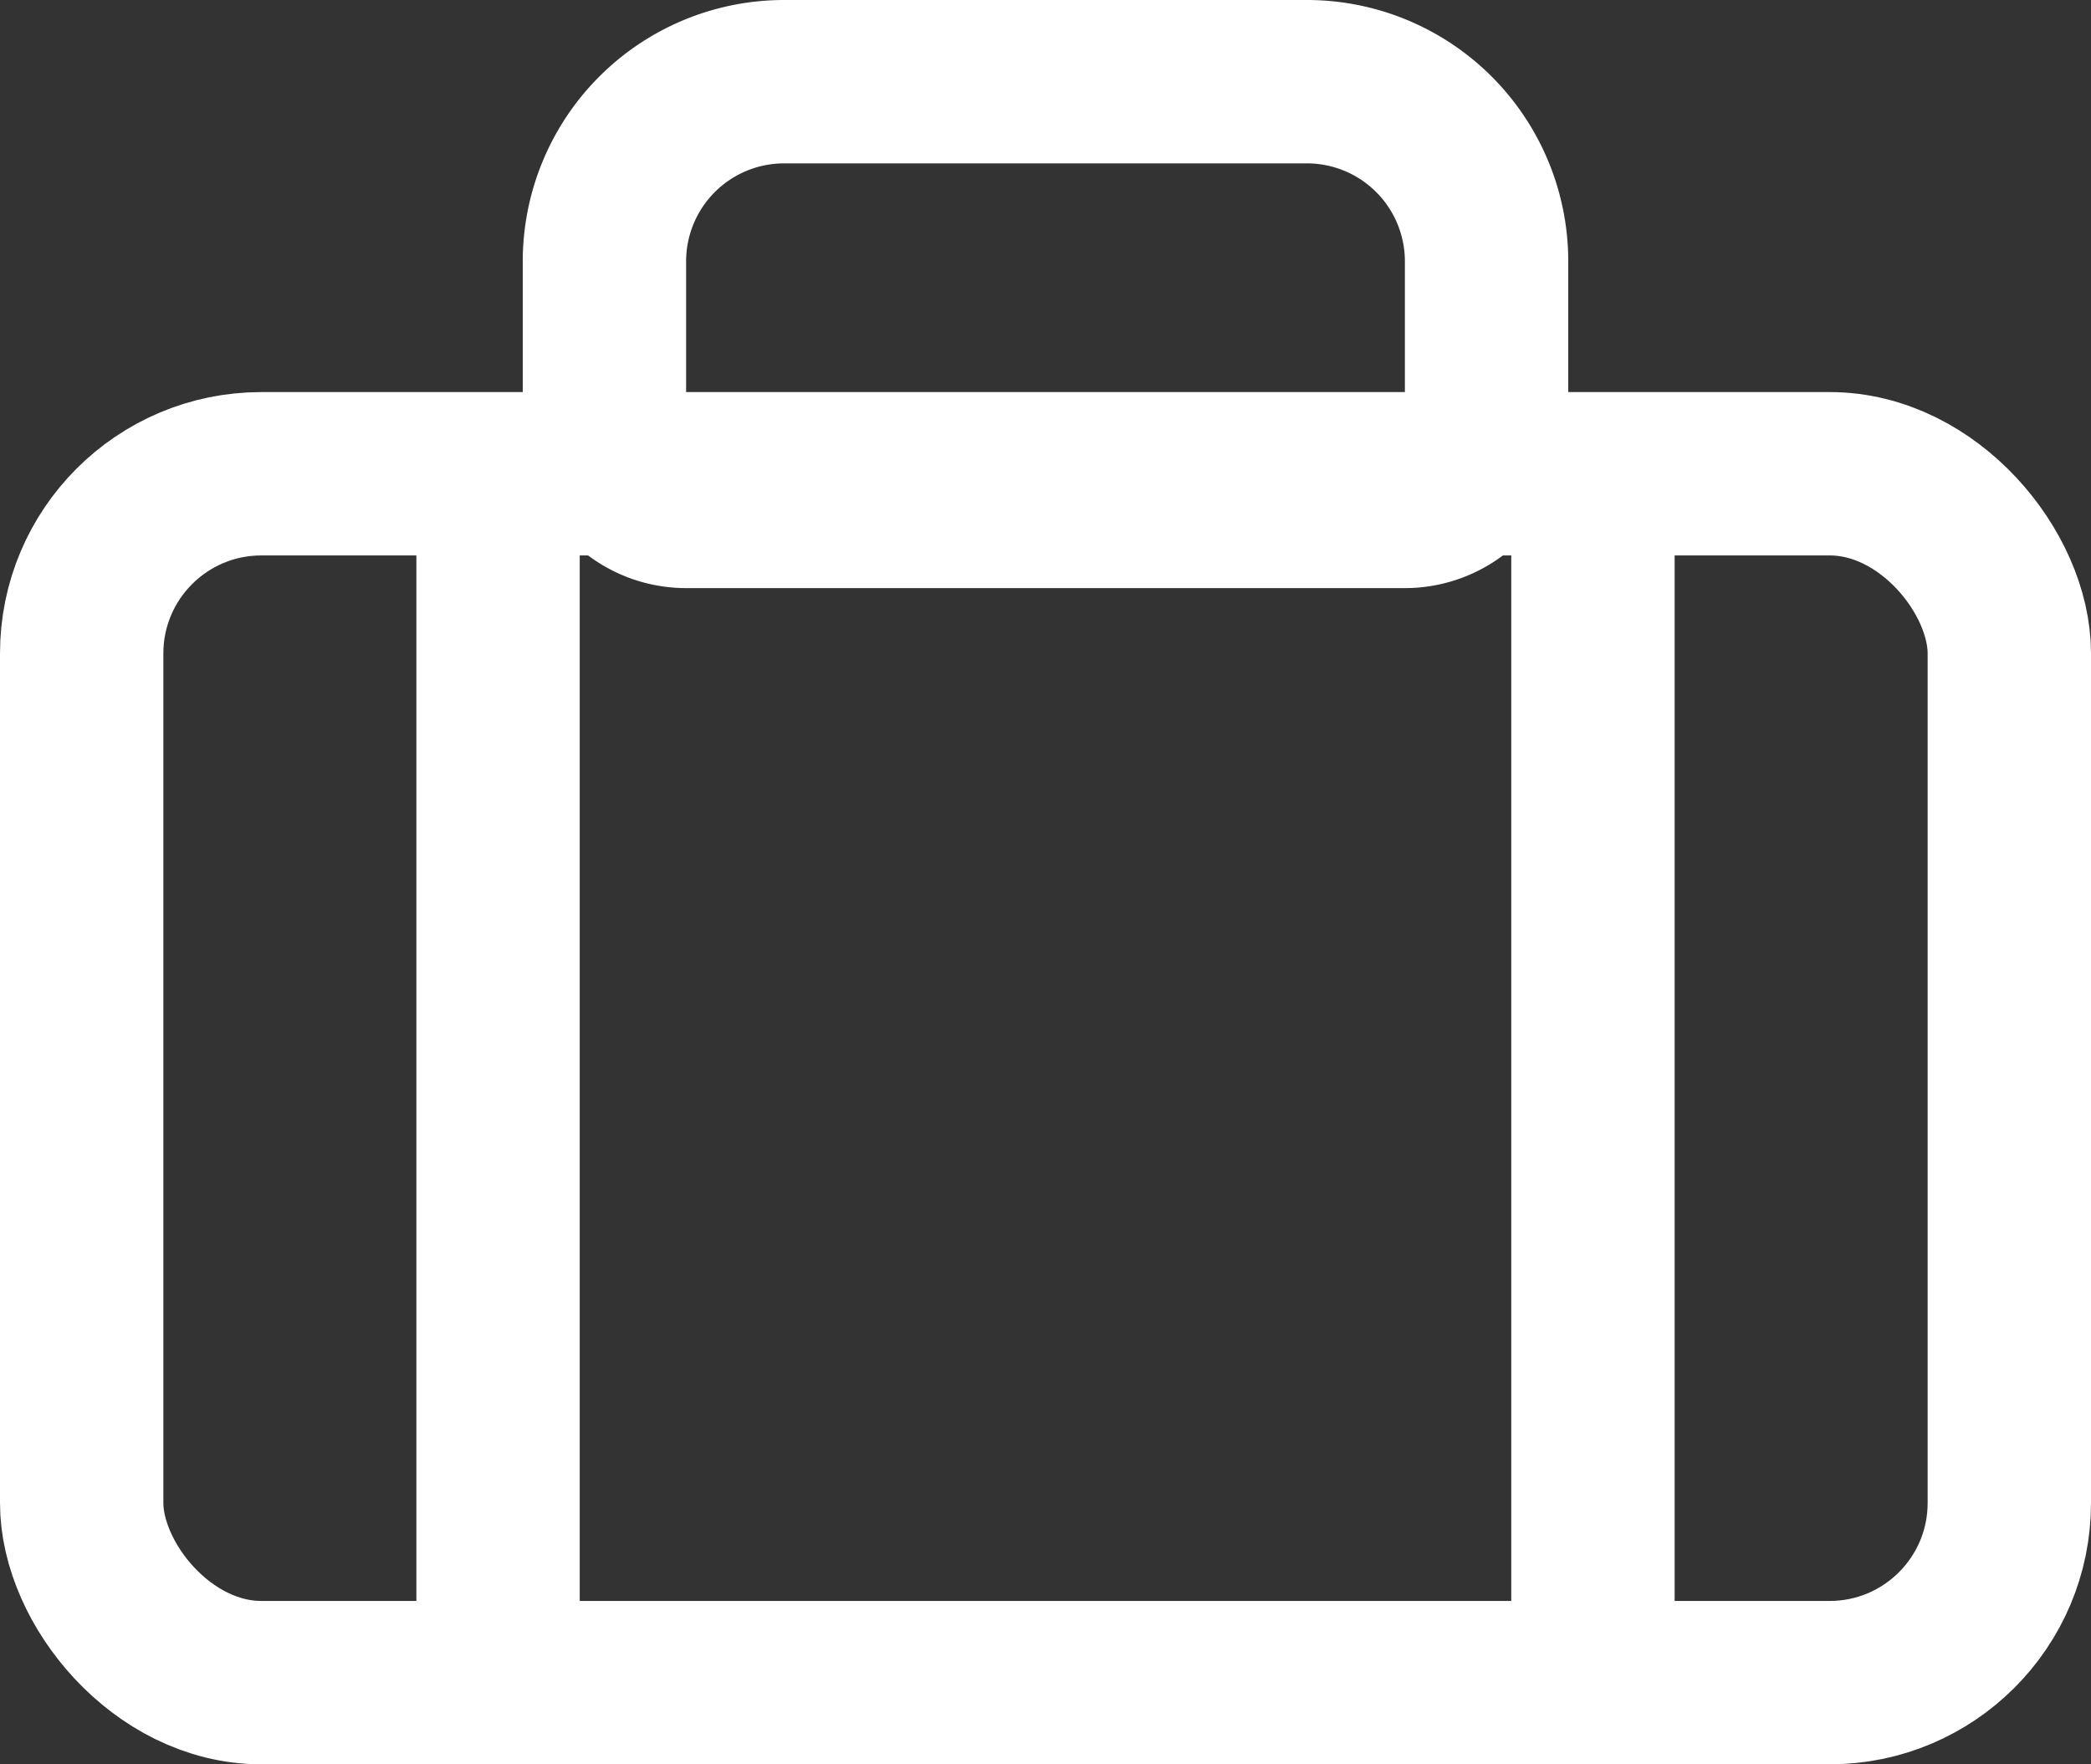 <svg xmlns="http://www.w3.org/2000/svg" width="32" height="27" viewBox="0 0 32 27">
  <rect x="0" y="0" width="32" height="27" fill="#333333" stroke="none"/>
  <g id="Grupo_2719" data-name="Grupo 2719" transform="translate(536.638 189.335)">
    <g id="Rectángulo_756" data-name="Rectángulo 756" transform="translate(-536.638 -183.335)" fill="none" stroke="#fff" stroke-width="2.5">
      <rect width="32" height="21" rx="4" stroke="none"/>
      <rect x="1.25" y="1.25" width="29.5" height="18.5" rx="2.75" fill="none"/>
    </g>
    <g id="Rectángulo_757" data-name="Rectángulo 757" transform="translate(-528.638 -189.335)" fill="none" stroke="#fff" stroke-width="2.5">
      <path d="M4,0h8a4,4,0,0,1,4,4V9a0,0,0,0,1,0,0H0A0,0,0,0,1,0,9V4A4,4,0,0,1,4,0Z" stroke="none"/>
      <path d="M4,1.25h8A2.75,2.75,0,0,1,14.75,4V6.5A1.25,1.25,0,0,1,13.5,7.75H2.5A1.25,1.25,0,0,1,1.25,6.5V4A2.75,2.75,0,0,1,4,1.25Z" fill="none"/>
    </g>
    <line id="Línea_26" data-name="Línea 26" y2="18.351" transform="translate(-529.016 -182.218)" fill="none" stroke="#fff" stroke-width="2.5"/>
    <line id="Línea_27" data-name="Línea 27" y2="18.351" transform="translate(-512.26 -182.218)" fill="none" stroke="#fff" stroke-width="2.5"/>
  </g>
</svg>
